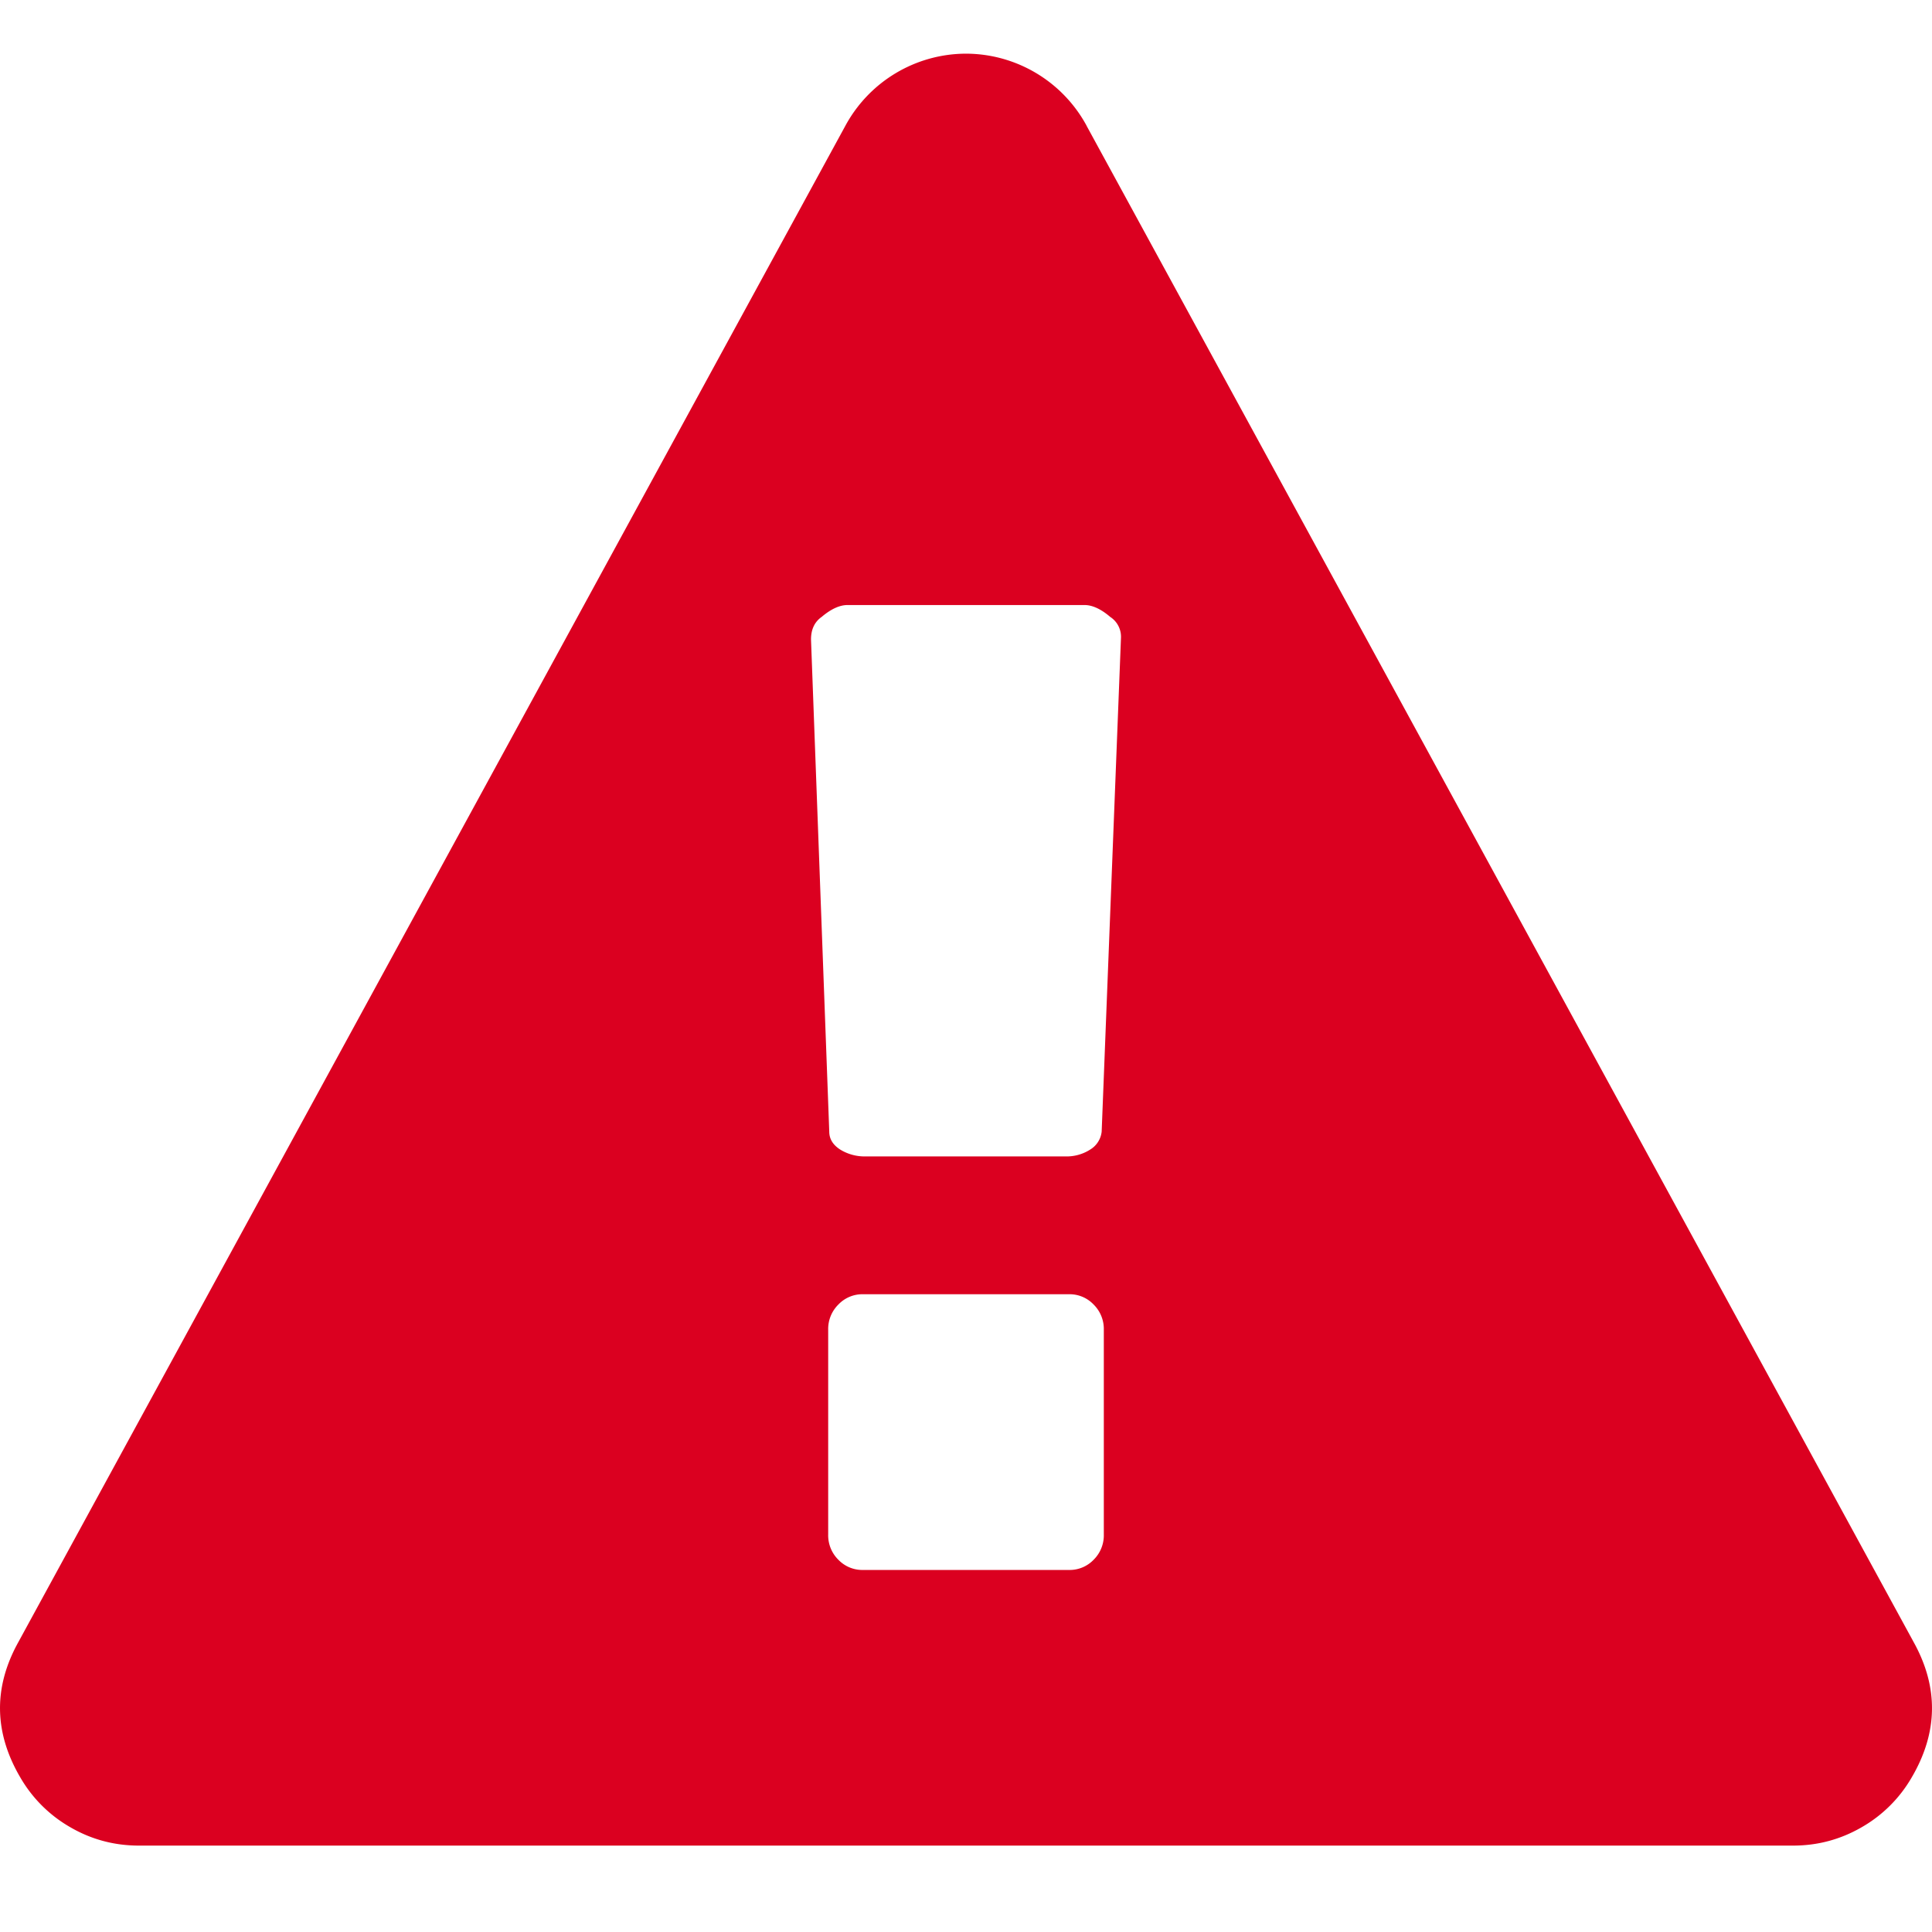 <svg viewBox="0 0 18 18" xmlns="http://www.w3.org/2000/svg"><g fill="none" fill-rule="evenodd"><path d="M0 0h18v18H0z"/><path d="M10.284 14.296v-1.907a.32.32 0 00-.095-.235.309.309 0 00-.226-.096H8.037a.309.309 0 00-.226.096.32.32 0 00-.095.235v1.907a.32.32 0 00.095.236.309.309 0 00.226.095h1.926a.309.309 0 00.226-.095.32.32 0 00.095-.236zm-.02-3.753l.18-4.605a.22.22 0 00-.1-.19c-.086-.074-.167-.111-.24-.111H7.896c-.073 0-.154.037-.24.11-.067.047-.1.117-.1.211l.17 4.585c0 .067.033.122.1.166a.432.432 0 00.24.065h1.857a.408.408 0 00.236-.065.223.223 0 00.105-.166zm-.14-9.37l7.705 14.126c.234.422.228.843-.02 1.264a1.26 1.26 0 01-.466.462c-.198.114-.41.17-.637.17H1.294c-.227 0-.44-.056-.637-.17a1.26 1.26 0 01-.466-.462c-.248-.421-.254-.842-.02-1.264L7.876 1.172A1.281 1.281 0 019 .5a1.281 1.281 0 011.124.672z" fill="#DB0020"/></g></svg>